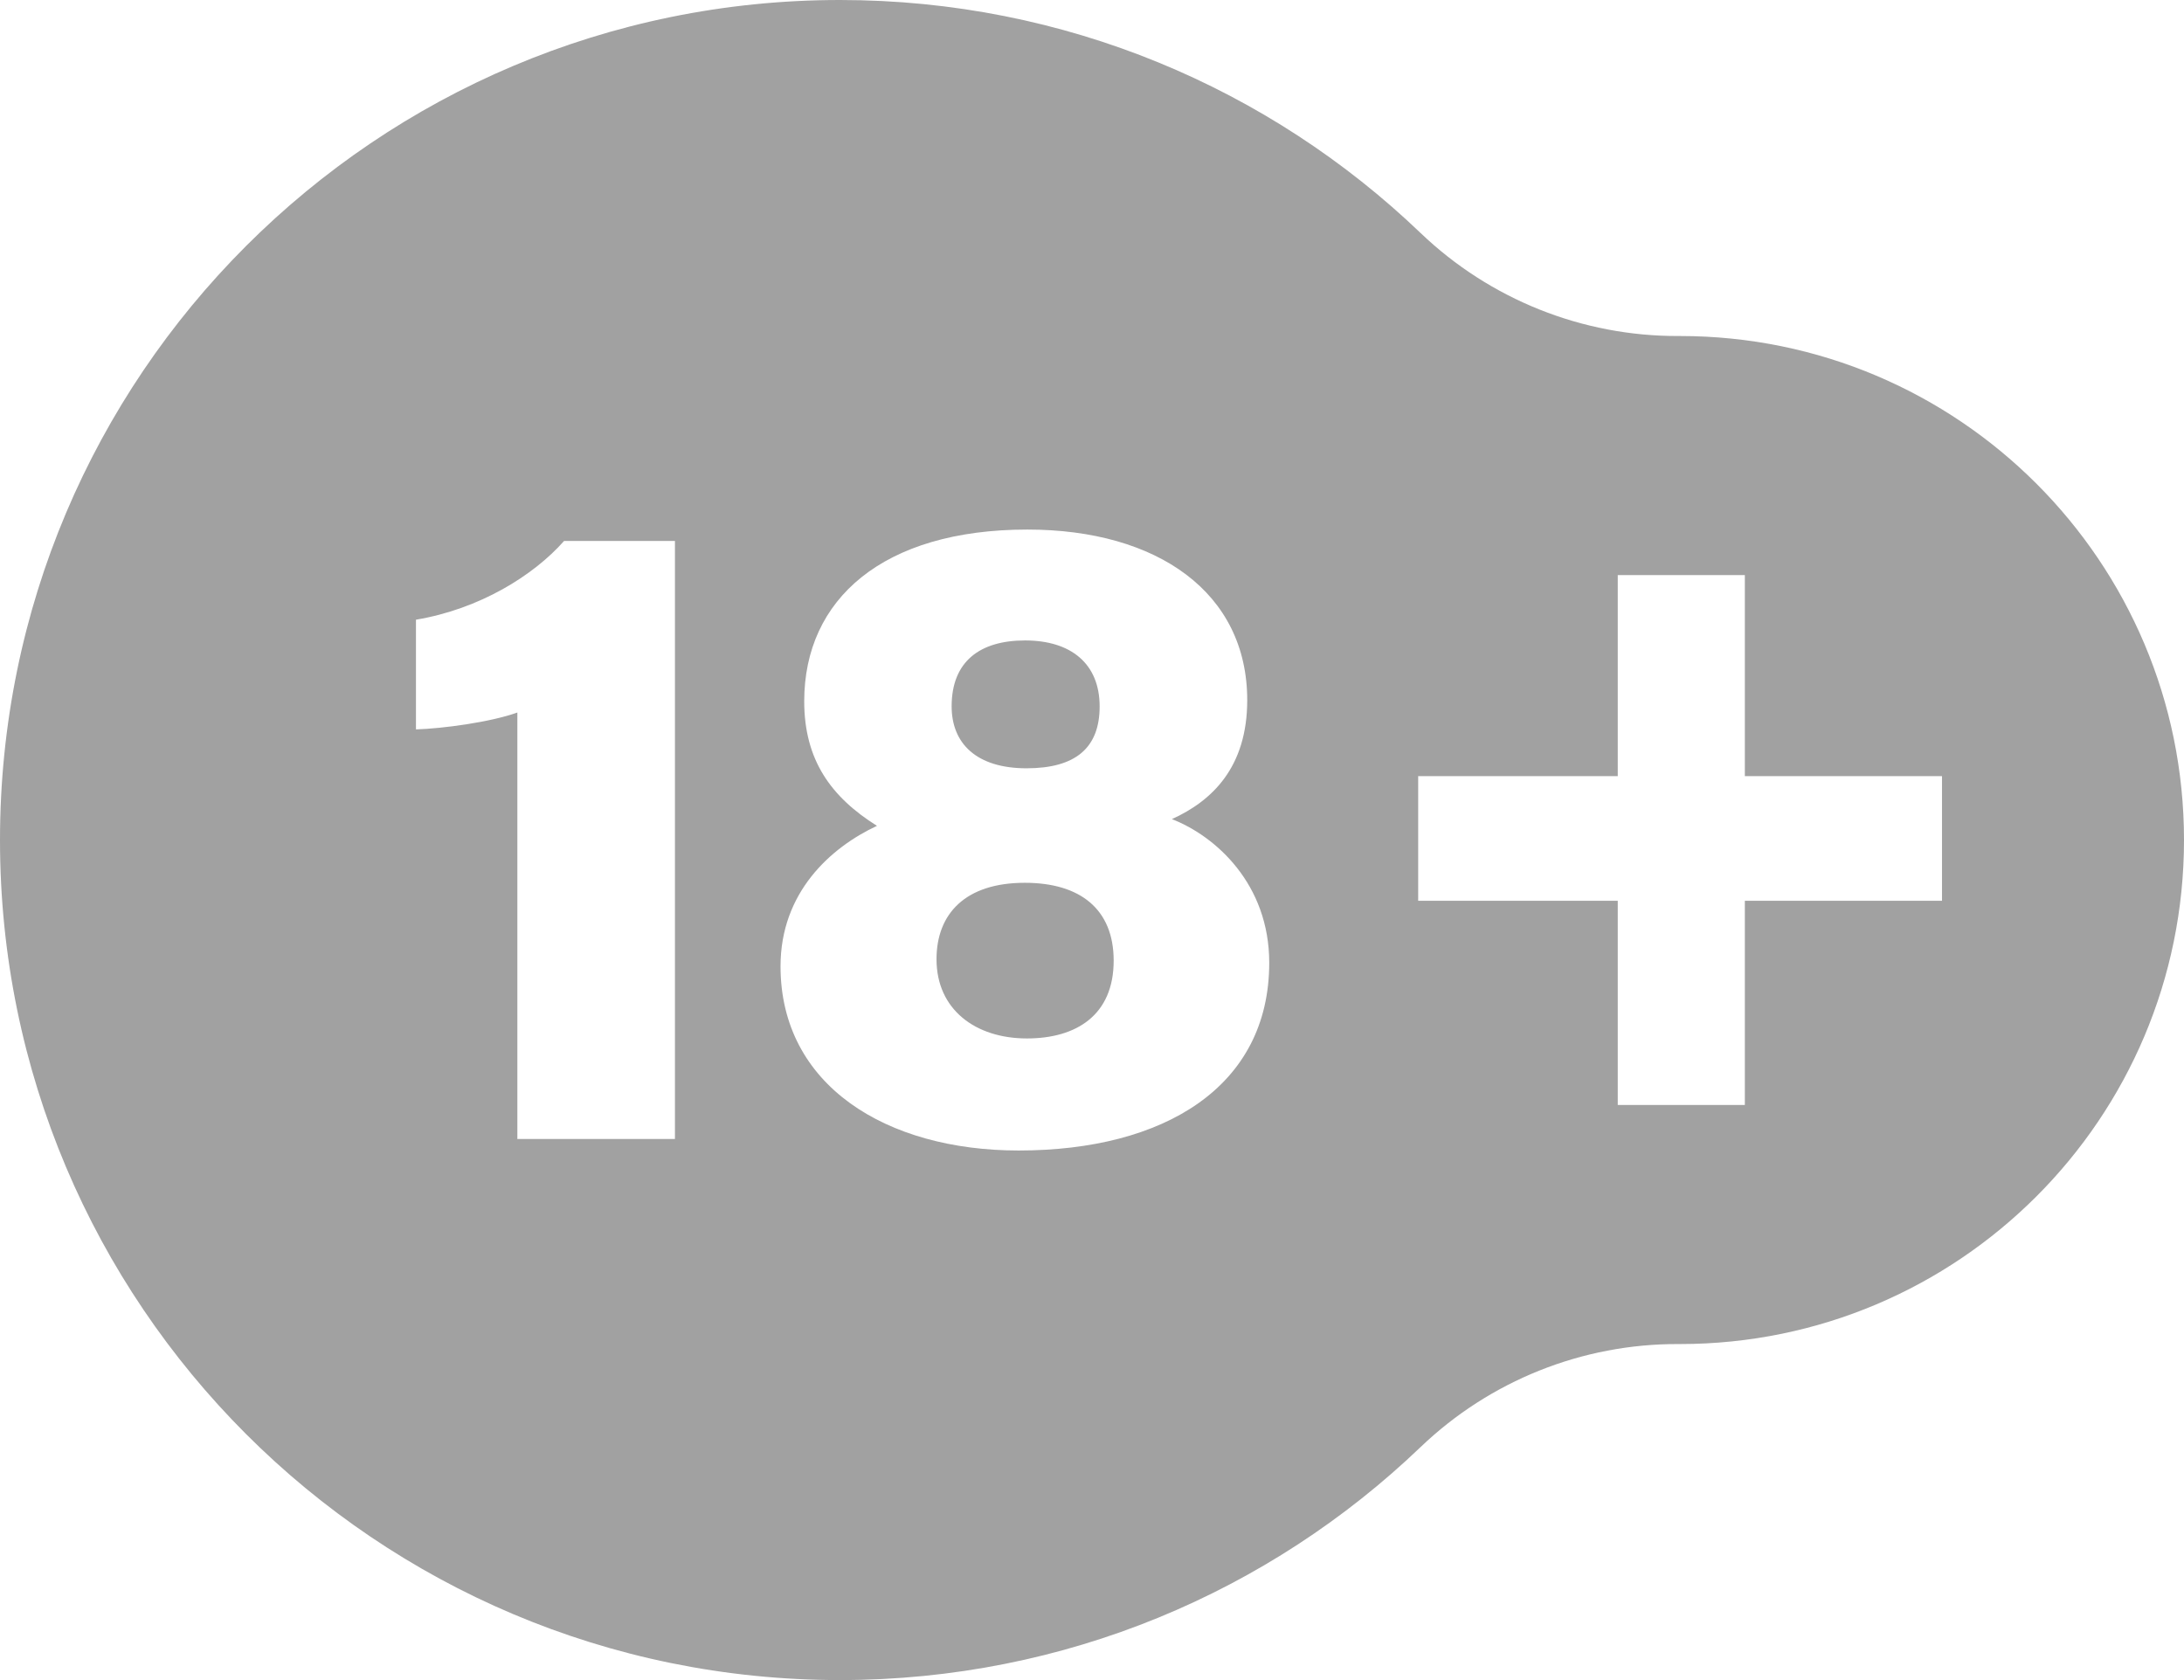 <svg width="26" height="20" viewBox="0 0 26 20" fill="none" xmlns="http://www.w3.org/2000/svg">
<path d="M12.2 10.509C11.494 10.509 11.149 10.876 11.149 11.419C11.149 12.018 11.613 12.362 12.225 12.362C12.814 12.362 13.258 12.084 13.258 11.436C13.258 10.82 12.856 10.509 12.2 10.509Z" fill="#A1A1A1"/>
<path d="M12.221 9.146C12.803 9.146 13.091 8.904 13.091 8.41C13.091 7.901 12.75 7.624 12.203 7.624C11.667 7.624 11.329 7.873 11.329 8.408C11.329 8.851 11.625 9.146 12.221 9.146Z" fill="#A1A1A1"/>
<path d="M20 4C19.994 4 19.987 4 19.981 4C18.837 4.004 17.738 3.564 16.912 2.774C15.117 1.055 12.681 0 10 0C4.477 0 0 4.477 0 10C0 15.523 4.477 20 10 20C12.682 20 15.117 18.945 16.912 17.226C17.739 16.435 18.837 15.996 19.981 16C19.987 16 19.994 16 20 16C23.314 16 26 13.314 26 10C26 6.686 23.314 4 20 4ZM8.034 13.559H6.159V8.482C5.836 8.598 5.269 8.673 4.952 8.683V7.377C5.708 7.251 6.351 6.852 6.715 6.44H8.035V13.559H8.034ZM12.127 13.696C10.553 13.696 9.292 12.923 9.292 11.503C9.292 10.628 9.882 10.092 10.44 9.831C9.892 9.487 9.574 9.046 9.574 8.348C9.574 7.133 10.511 6.304 12.231 6.304C13.783 6.304 14.848 7.057 14.848 8.335C14.848 9.135 14.428 9.535 13.951 9.751C14.472 9.953 15.11 10.524 15.11 11.461C15.11 12.936 13.86 13.696 12.127 13.696ZM23.119 10.723H20.772V13.154H19.493H19.259V10.723H16.883V9.239H19.259V6.846H19.493H20.772V9.239H23.119V10.723Z" fill="#A1A1A1"/>
</svg>
